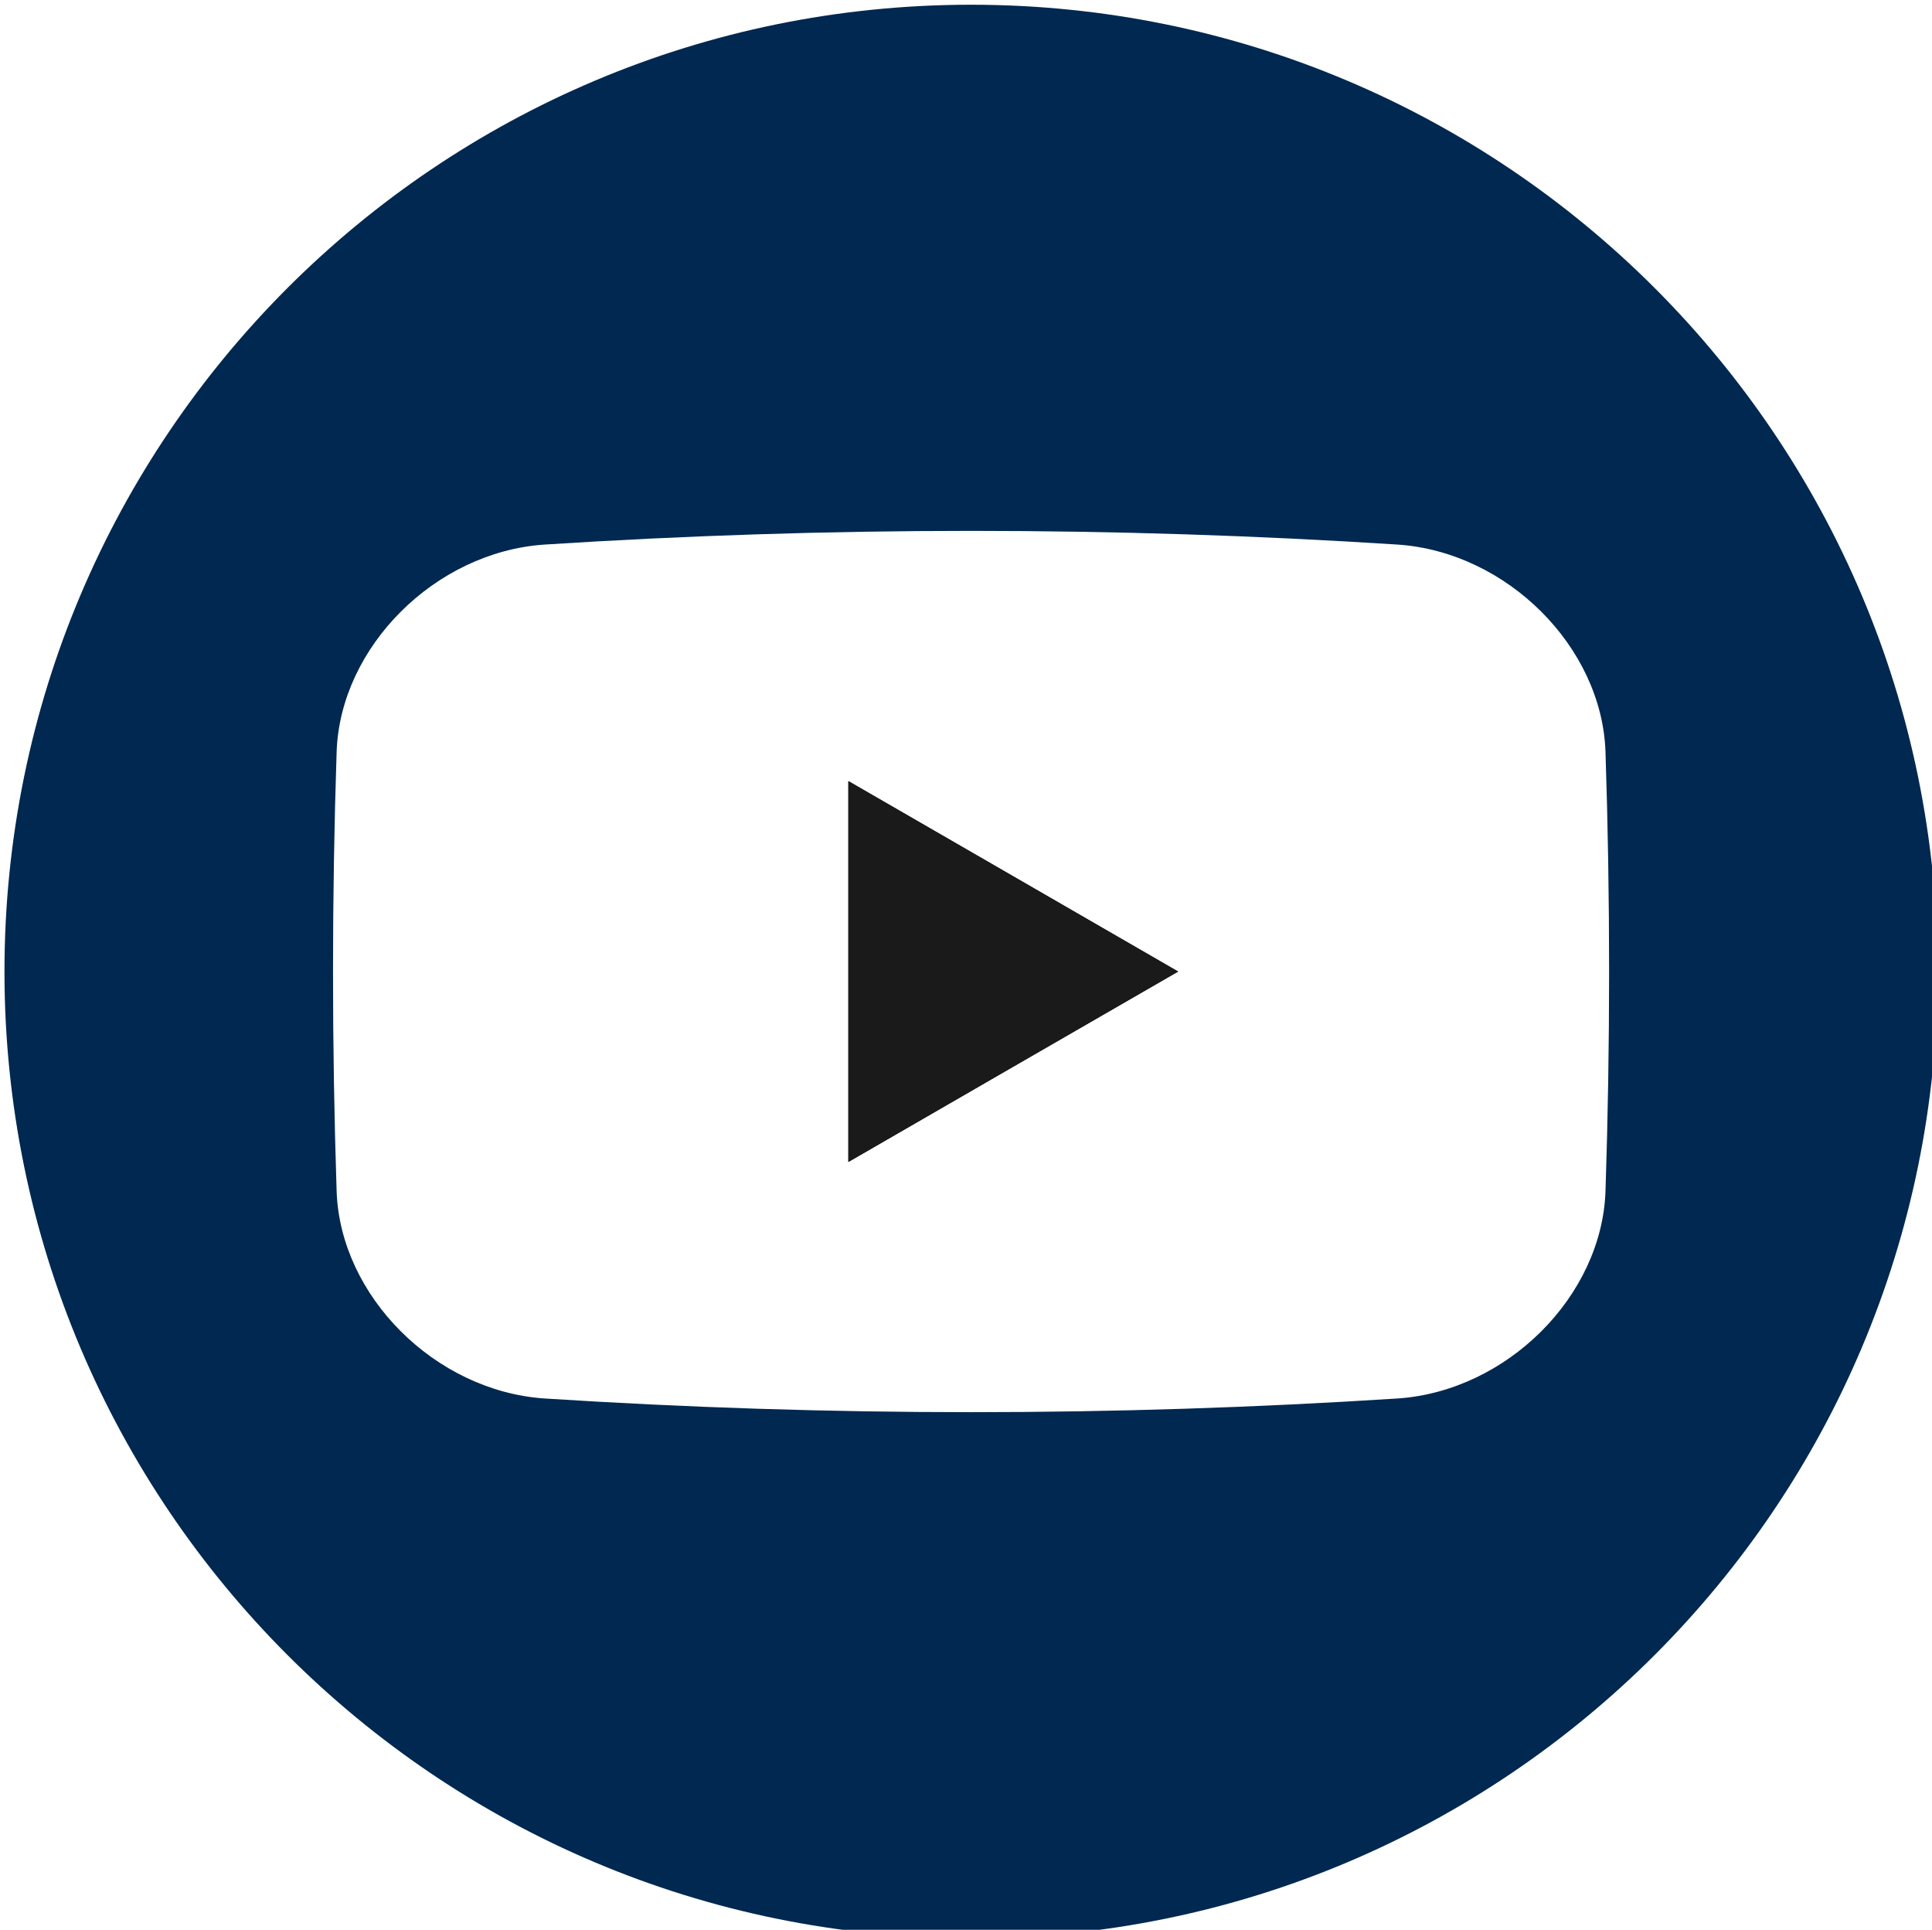 <?xml version="1.0" encoding="UTF-8" standalone="no"?>
<!-- Created with Inkscape (http://www.inkscape.org/) -->

<svg
   width="146.463mm"
   height="146.27mm"
   viewBox="0 0 146.463 146.27"
   version="1.1"
   id="svg5"
   inkscape:version="1.1.2 (b8e25be833, 2022-02-05)"
   sodipodi:docname="iwetec_youtube.svg"
   xmlns:inkscape="http://www.inkscape.org/namespaces/inkscape"
   xmlns:sodipodi="http://sodipodi.sourceforge.net/DTD/sodipodi-0.dtd"
   xmlns="http://www.w3.org/2000/svg"
   xmlns:svg="http://www.w3.org/2000/svg">
  <sodipodi:namedview
     id="namedview7"
     pagecolor="#ffffff"
     bordercolor="#666666"
     borderopacity="1.0"
     inkscape:pageshadow="2"
     inkscape:pageopacity="0.0"
     inkscape:pagecheckerboard="0"
     inkscape:document-units="mm"
     showgrid="false"
     inkscape:zoom="0.69664703"
     inkscape:cx="-104.78764"
     inkscape:cy="561.25984"
     inkscape:window-width="2880"
     inkscape:window-height="1526"
     inkscape:window-x="2869"
     inkscape:window-y="-11"
     inkscape:window-maximized="1"
     inkscape:current-layer="g57"
     height="200mm"
     width="146.463mm" />
  <defs
     id="defs2" />
  <g
     inkscape:label="Layer 1"
     inkscape:groupmode="layer"
     id="layer1">
    <g
       id="g57"
       transform="matrix(0.353,0,0,-0.353,173.497,143.279)">
      <g
         id="g17"
         transform="translate(-273.898,217.721)">
        <path
           d="M 0,0 35.394,-20.444 0,-40.867 -35.394,-61.311 v 81.744 z"
           style="fill:#1a1a1a;fill-opacity:1;fill-rule:nonzero;stroke:none"
           id="path19" />
      </g>
      <g
         id="g29"
         transform="translate(-146.705,150.026)">
        <path
           d="m 0,0 c -0.818,-22.457 -21.115,-42.754 -44.516,-44.411 -61.069,-3.931 -122.391,-3.931 -183.471,0 -23.39,1.657 -43.687,21.954 -44.505,44.411 -1.038,31.536 -1.038,62.978 0,94.525 0.818,22.446 21.115,42.754 44.505,44.4 61.08,3.931 122.402,3.931 183.471,0 C -21.115,137.279 -0.818,116.971 0,94.525 1.038,62.978 1.038,31.547 0,0 m -136.241,254.847 c -114.654,0 -207.585,-92.941 -207.585,-207.585 0,-114.654 92.931,-207.585 207.585,-207.585 114.644,0 207.585,92.931 207.585,207.585 0,114.644 -92.941,207.585 -207.585,207.585"
           style="fill:#002850;fill-opacity:1;fill-rule:nonzero;stroke:none"
           id="path31" />
      </g>
      <g
         id="g33"
         transform="translate(-238.504,197.277)">
        <path
           d="M 0,0 -35.394,-20.423 -70.789,-40.867 V 40.877 L -35.394,20.444 Z"
           style="fill:#1a1a1a;fill-opacity:1;fill-rule:nonzero;stroke:none"
           id="path35" />
      </g>
      <g
         id="g37"
         transform="translate(-238.504,197.277)">
        <path
           d="M 0,0 -35.394,-20.423 -70.789,-40.867 V 40.877 L -35.394,20.444 Z"
           style="fill:#1a1a1a;fill-opacity:1;fill-rule:nonzero;stroke:none"
           id="path39" />
      </g>
    </g>
  </g>
</svg>
